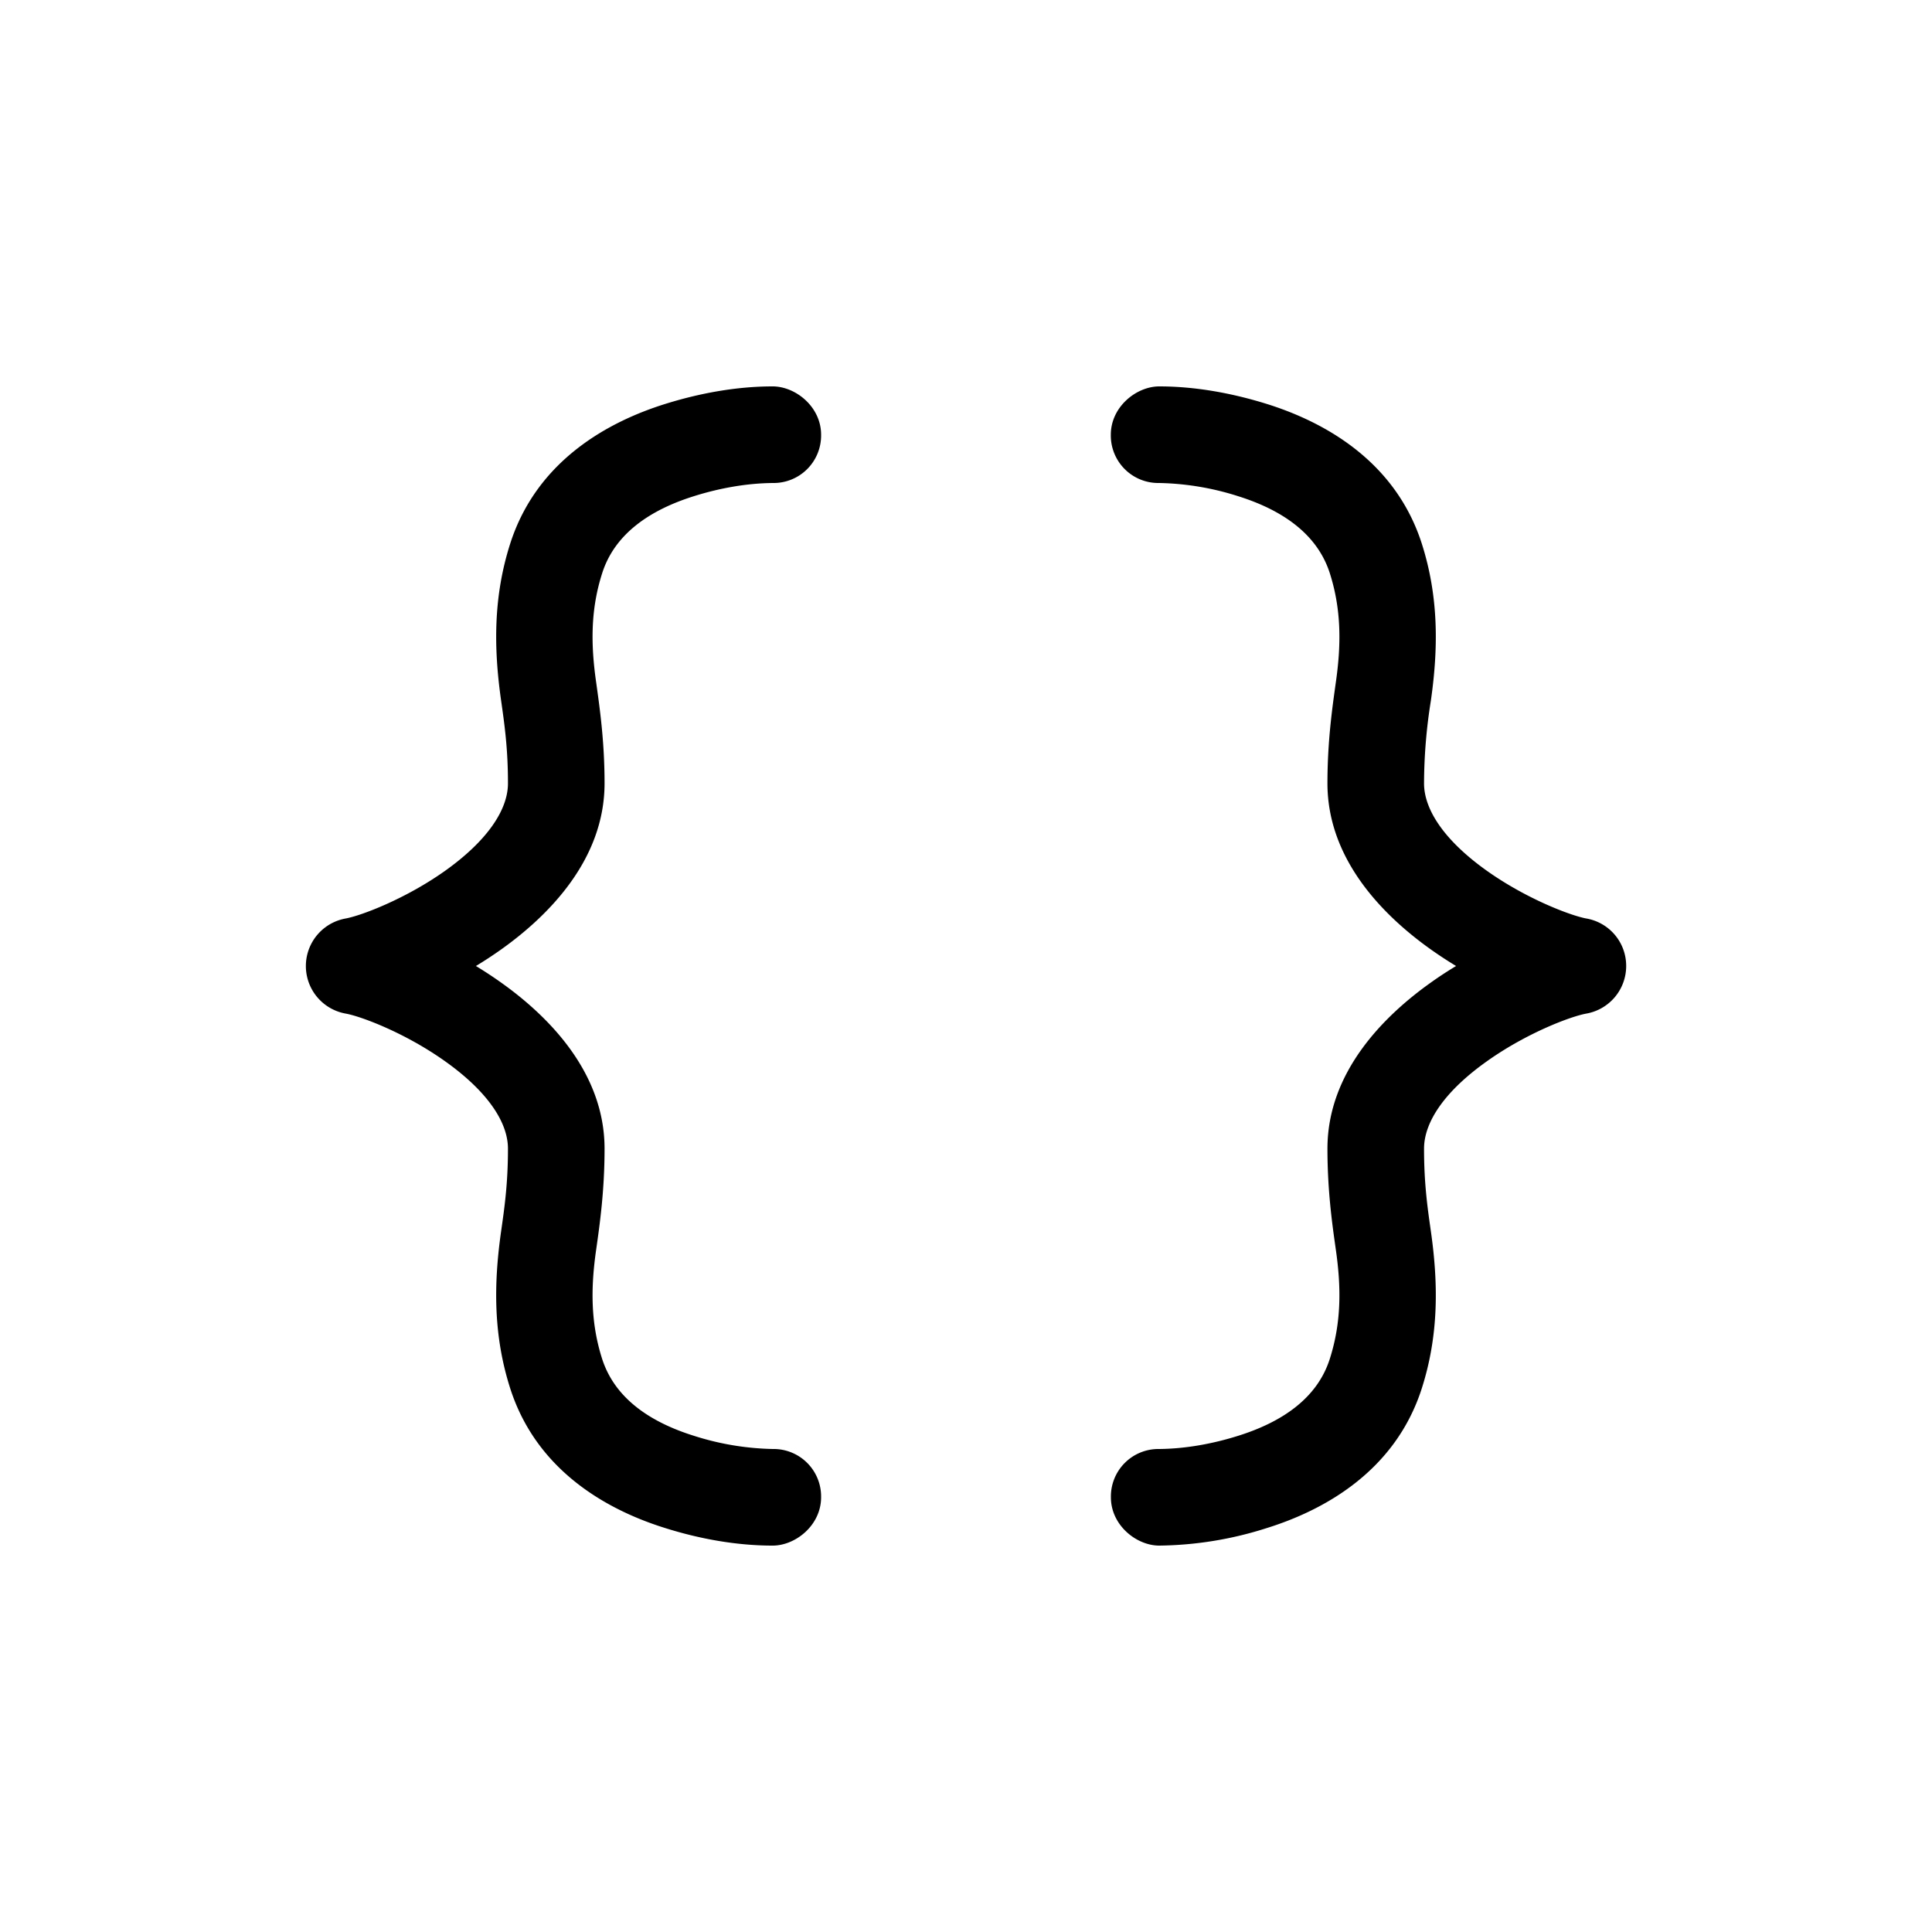 <svg width="25px" height="25px" viewBox="0 0 24 24" xmlns="http://www.w3.org/2000/svg">
  <path d="M9.6 6a.59.59 0 00.6-.6c0-.346-.316-.6-.602-.6-.45 0-.91.085-1.338.219-.686.215-1.587.69-1.922 1.734-.208.651-.208 1.285-.113 1.95.043.302.085.597.085 1.028 0 .336-.267.721-.783 1.088-.494.35-1.036.553-1.228.59a.6.6 0 000 1.183c.192.036.734.239 1.228.59.516.366.783.75.783 1.087 0 .431-.042.726-.085 1.027-.095.667-.095 1.3.113 1.951.335 1.044 1.236 1.52 1.922 1.734.428.135.888.219 1.338.219.286 0 .602-.254.602-.6a.59.59 0 00-.6-.6 3.429 3.429 0 01-.98-.164c-.537-.168-.98-.46-1.14-.955-.146-.457-.141-.893-.074-1.359.045-.317.104-.729.104-1.253 0-.948-.697-1.646-1.289-2.066A5.143 5.143 0 005.912 12c.105-.063.208-.131.31-.203.591-.42 1.288-1.118 1.288-2.066 0-.524-.06-.936-.104-1.253-.067-.466-.072-.902.075-1.359.158-.494.602-.787 1.138-.955.314-.099.652-.161.982-.164zM13.8 18.6a.59.59 0 01.599-.6c.33-.003.668-.065.982-.164.536-.168.98-.46 1.138-.955.146-.457.142-.893.075-1.359-.045-.317-.104-.729-.104-1.253 0-.948.696-1.646 1.288-2.066.101-.072.205-.14.31-.203a5.176 5.176 0 01-.31-.203c-.592-.42-1.288-1.118-1.288-2.066 0-.524.06-.936.104-1.253.067-.466.071-.902-.075-1.359-.159-.494-.602-.787-1.138-.955A3.425 3.425 0 0014.399 6a.59.59 0 01-.6-.6c0-.346.317-.6.602-.6.45 0 .91.085 1.339.219.685.215 1.587.69 1.922 1.734.208.651.208 1.285.113 1.95a6.58 6.58 0 00-.085 1.028c0 .336.266.721.783 1.088.494.35 1.036.553 1.228.59a.597.597 0 01.5.591.6.6 0 01-.5.592c-.192.036-.734.239-1.228.59-.517.366-.783.75-.783 1.087 0 .431.042.726.085 1.027.095.667.095 1.3-.113 1.951-.335 1.044-1.237 1.52-1.922 1.734a4.527 4.527 0 01-1.339.219c-.285 0-.601-.254-.601-.6z"></path>
</svg>
